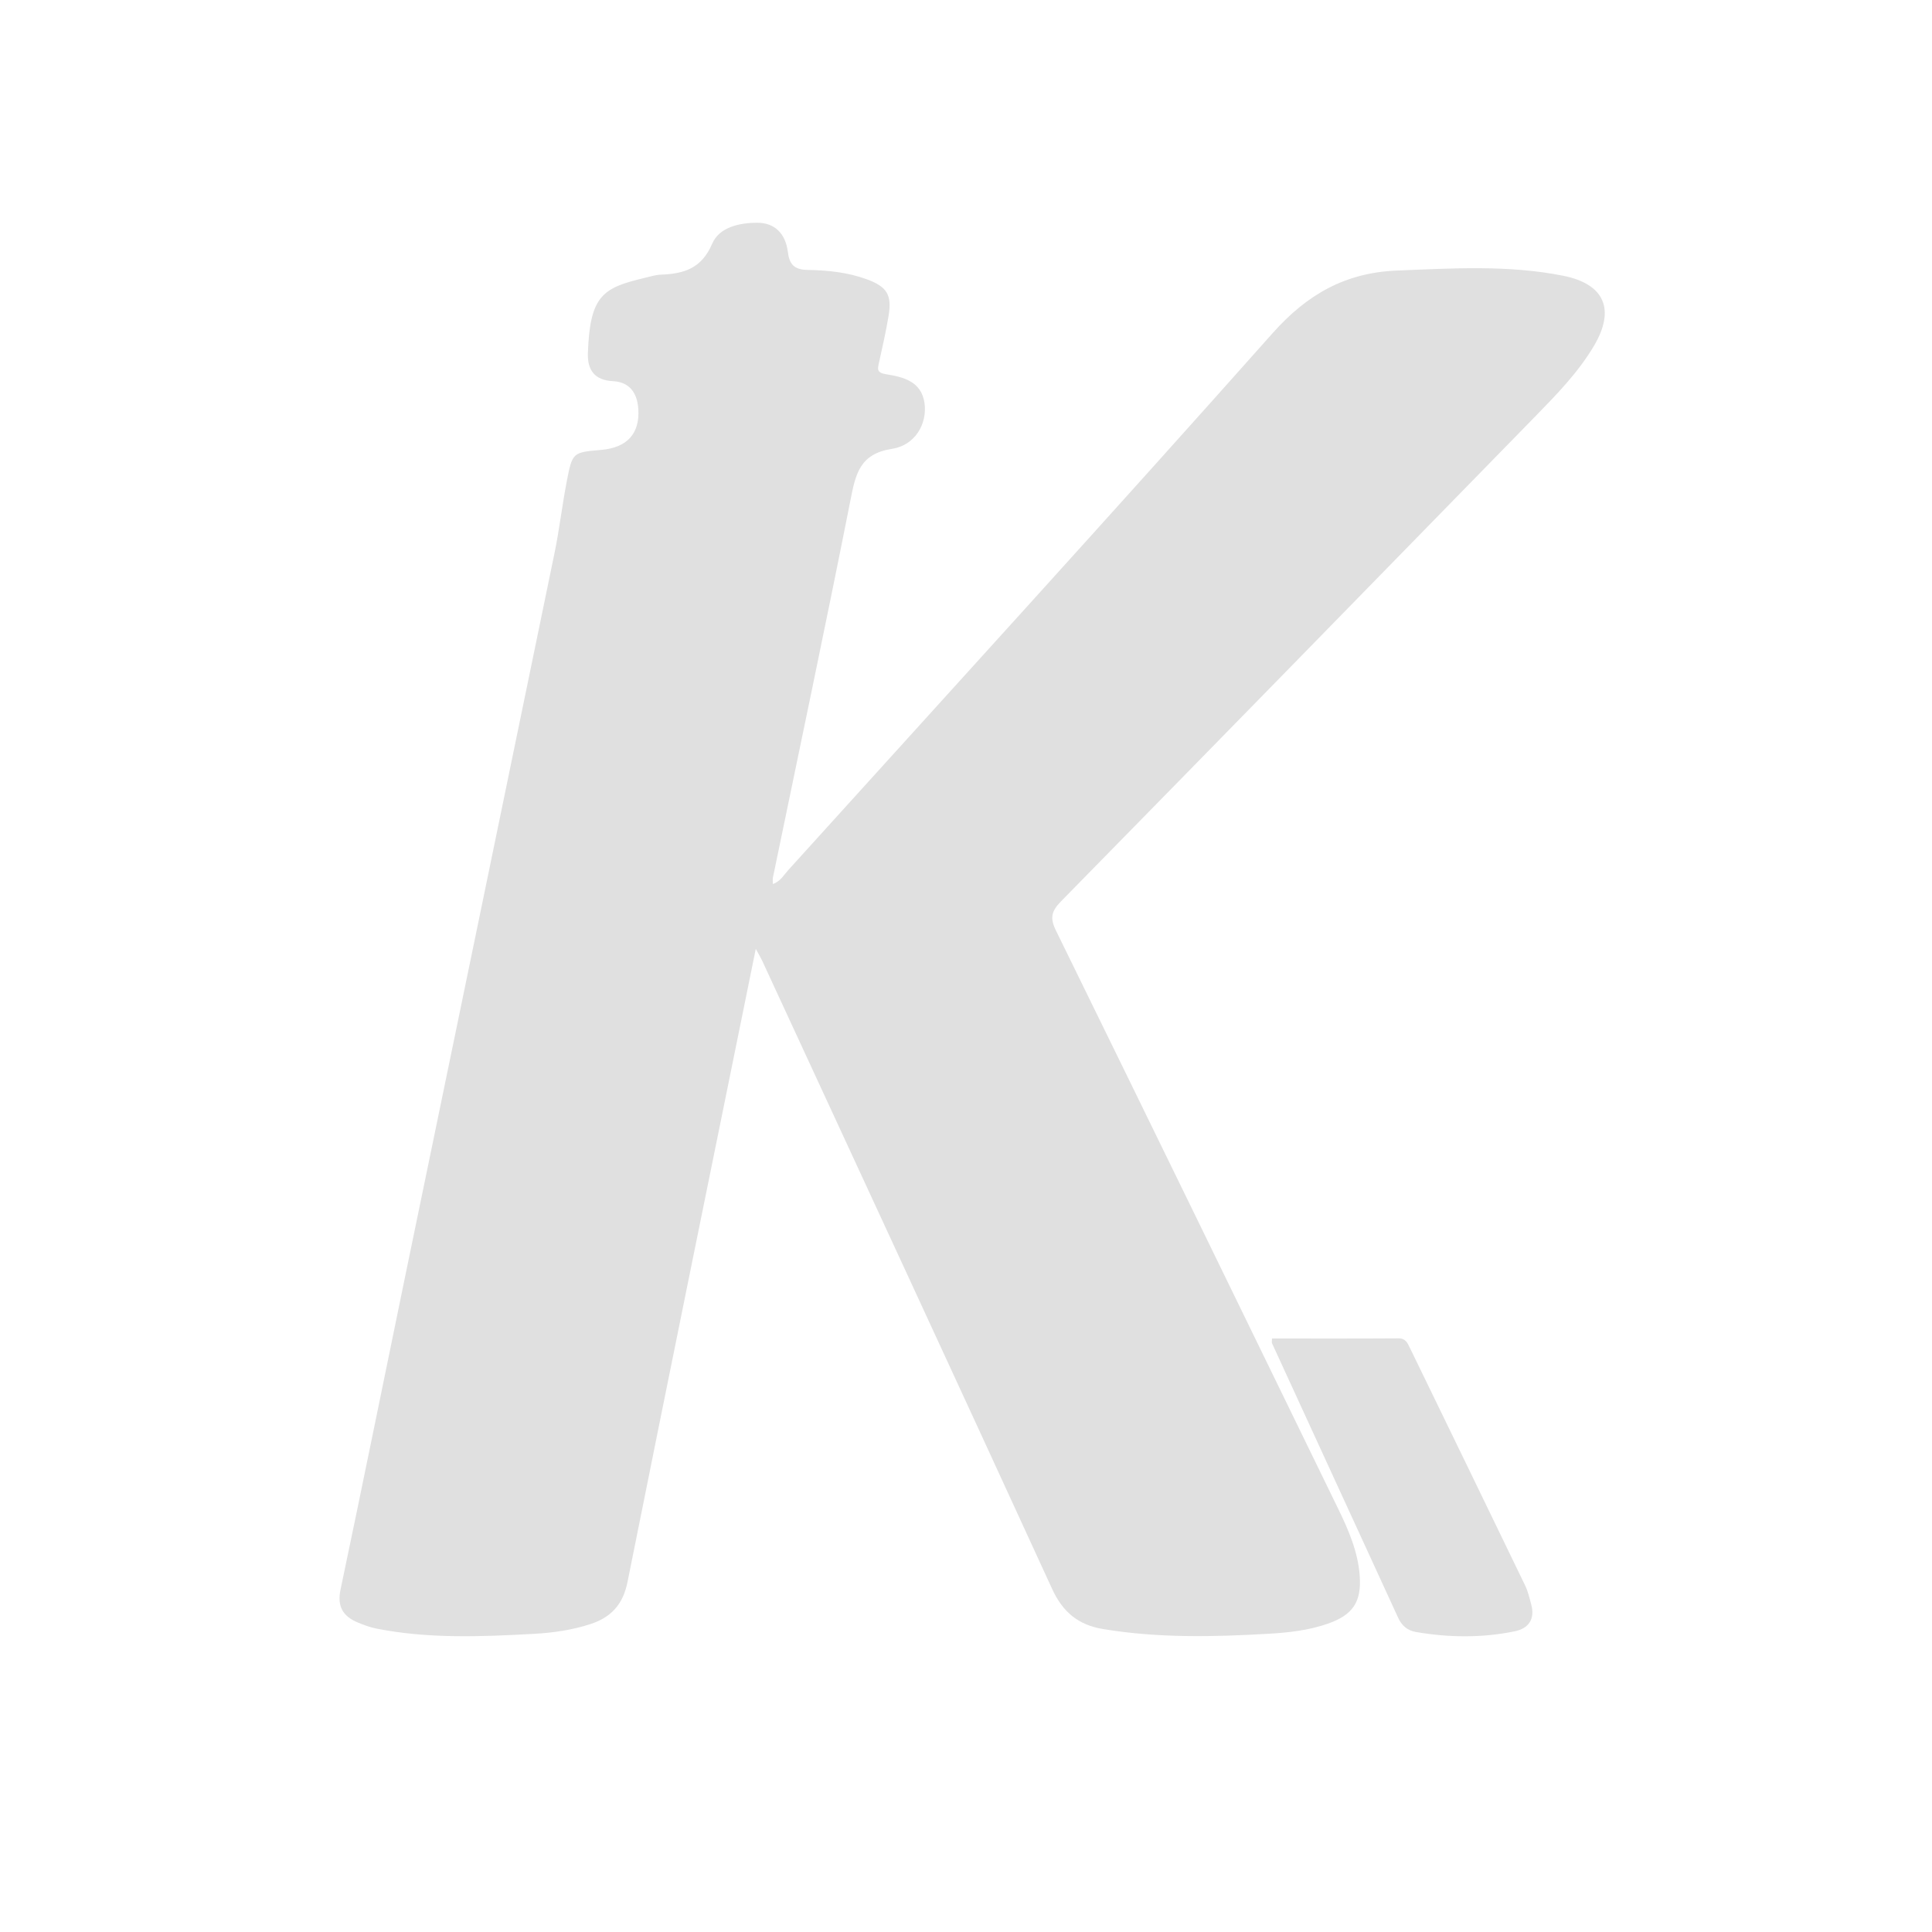 ﻿<svg xmlns="http://www.w3.org/2000/svg" width="358.667" height="358.667"><g clip-path="url(#clipPath16)" transform="matrix(1.333 0 0 -1.333 0 358.667)"><path d="M0 0c-6.038-29.73-12.003-58.947-17.866-88.185-.625-3.117-2.286-4.912-5.166-5.85-2.578-.839-5.24-1.216-7.926-1.362-7.307-.397-14.619-.698-21.864.734-.895.177-1.774.502-2.618.857-2.038.857-2.889 2.211-2.39 4.581 3.03 14.385 5.941 28.795 8.913 43.192 6.964 33.728 13.949 67.452 20.893 101.185.677 3.291 1.059 6.641 1.696 9.942.786 4.068.84 4.057 4.807 4.401 3.587.31 5.411 2.261 5.157 5.755-.152 2.097-1.149 3.691-3.504 3.814-2.53.131-3.596 1.49-3.512 3.908.279 8.07 2.093 9.106 7.957 10.49.734.174 1.474.41 2.218.438 3.177.119 5.658.851 7.127 4.296.989 2.318 3.802 2.939 6.328 2.93 2.399-.008 3.899-1.521 4.216-4.043.214-1.704.822-2.492 2.778-2.524 2.75-.044 5.541-.329 8.182-1.29 2.854-1.04 3.567-2.176 3.061-5.156-.364-2.152-.84-4.285-1.314-6.417-.2-.9-.389-1.446.96-1.661 2.404-.385 4.932-.985 5.366-4.021.405-2.842-1.274-5.871-4.521-6.371-4.505-.694-5.07-3.506-5.785-7.12C9.721 44.972 6.009 27.468 2.39 9.946c-.05-.24-.006-.499-.006-.919 1.035.369 1.517 1.258 2.133 1.939 22.525 24.891 45.153 49.69 67.457 74.778 4.823 5.425 10.154 8.441 17.331 8.727 7.736.31 15.471.799 23.123-.72 5.786-1.148 7.314-4.695 4.299-9.779-2.203-3.713-5.222-6.797-8.219-9.867C86.523 51.589 64.541 29.071 42.5 6.61c-1.326-1.352-1.554-2.306-.701-4.047 13.159-26.83 26.243-53.698 39.326-80.565 1.437-2.949 2.743-5.973 2.985-9.297.266-3.656-.961-5.46-4.422-6.673-2.638-.924-5.401-1.241-8.17-1.403-7.73-.452-15.45-.625-23.141.648-3.451.571-5.62 2.352-7.108 5.598C27.864-59.91 14.343-30.743.853-1.562.684-1.196.468-.853 0 0" style="fill:#e0e0e0;fill-opacity:1;fill-rule:nonzero;stroke:none" transform="translate(105.256 136.917)"/><path d="M0 0c5.884 0 11.747-.021 17.609.02 1.005.007 1.266-.652 1.59-1.318 5.361-11.028 10.722-22.056 16.054-33.098.398-.823.606-1.744.847-2.635.553-2.045-.355-3.349-2.296-3.748-4.575-.94-9.186-.883-13.783-.092-1.142.197-1.95.88-2.447 1.965C11.723-26.161 5.859-13.421.008-.677-.054-.542 0-.354 0 0" style="fill:#e0e0e0;fill-opacity:1;fill-rule:nonzero;stroke:none" transform="translate(177.15 82.657)"/></g></svg>